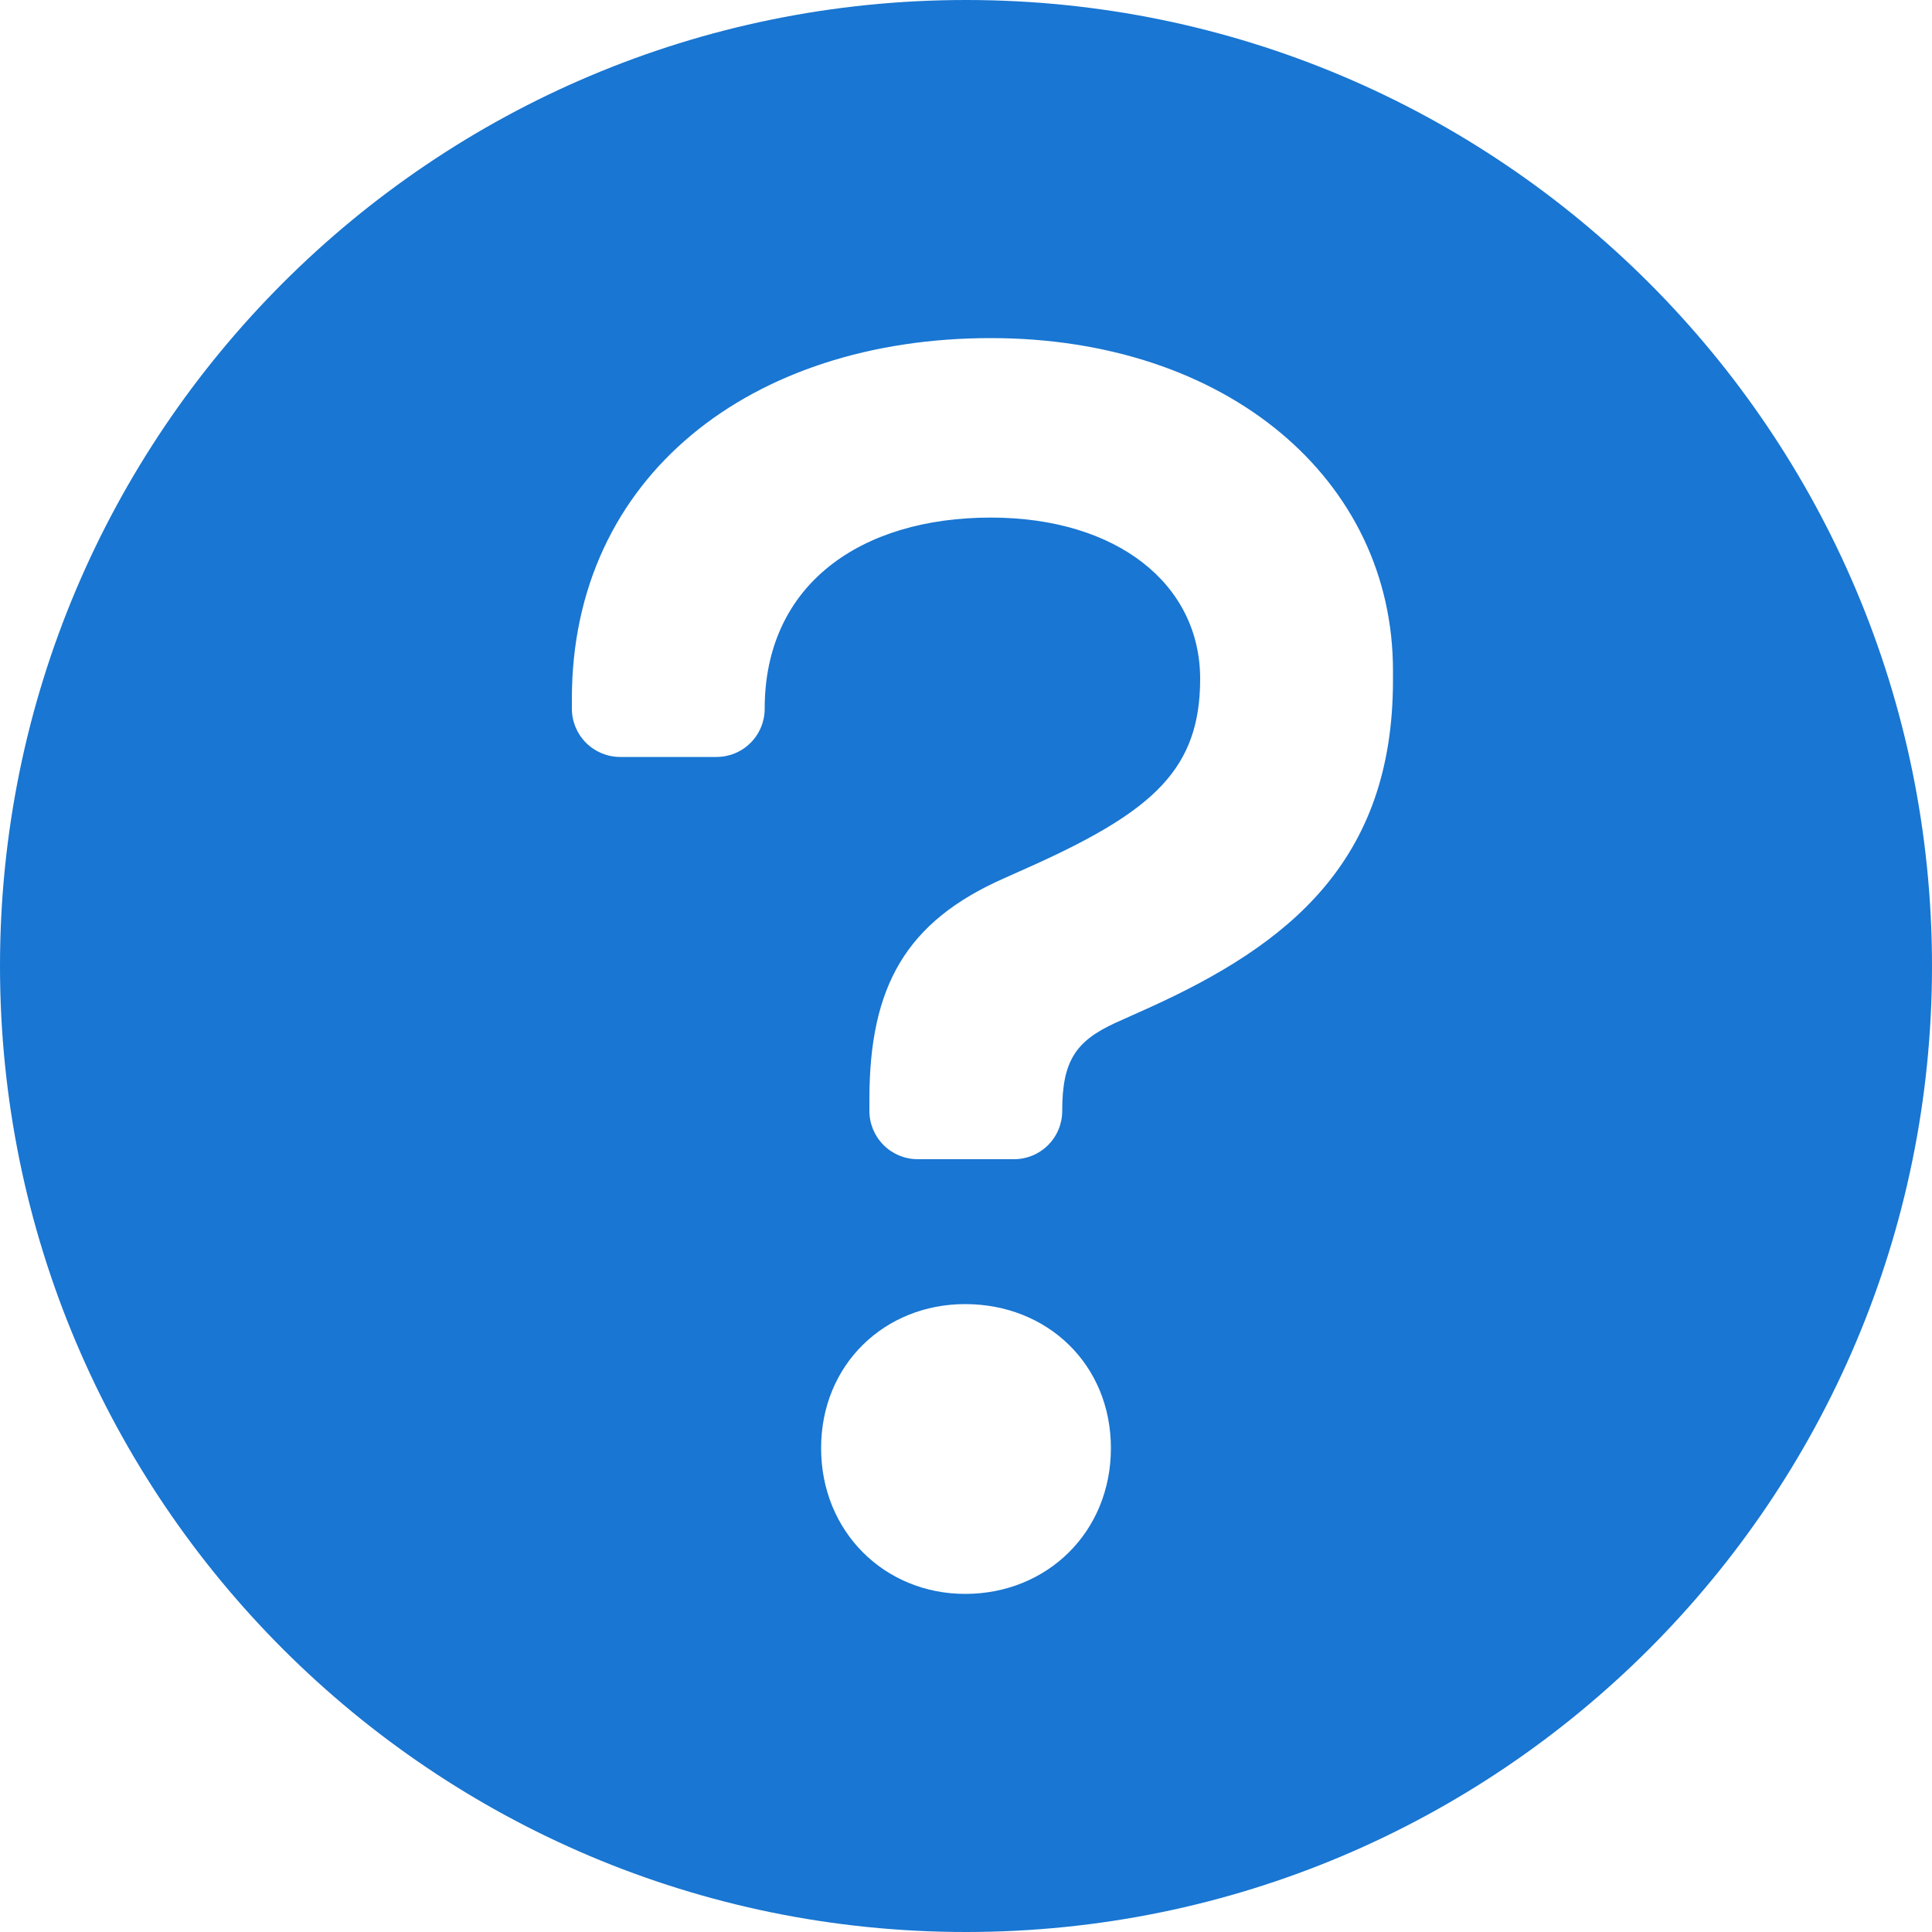 <svg width="256" height="256" viewBox="0 0 256 256" fill="none" xmlns="http://www.w3.org/2000/svg">
<path d="M128 256C57.306 256 0 198.694 0 128C0 57.306 57.306 0 128 0C198.694 0 256 57.306 256 128C256 198.694 198.694 256 128 256ZM75.776 92.595V93.901C75.776 95.598 76.45 97.226 77.65 98.426C78.851 99.626 80.479 100.301 82.176 100.301H94.938C95.776 100.301 96.607 100.136 97.382 99.815C98.157 99.494 98.861 99.023 99.454 98.43C100.047 97.837 100.518 97.133 100.839 96.358C101.16 95.583 101.325 94.752 101.325 93.914C101.325 77.402 114.099 68.582 131.277 68.582C148.019 68.582 159.027 77.402 159.027 89.958C159.027 101.837 152.858 107.354 137.446 114.406L133.043 116.378C120.051 122.112 115.2 130.688 115.2 145.677V147.2C115.2 148.897 115.874 150.525 117.075 151.725C118.275 152.926 119.903 153.6 121.6 153.6H134.362C135.2 153.6 136.031 153.435 136.806 153.114C137.581 152.793 138.285 152.322 138.878 151.729C139.471 151.136 139.942 150.432 140.263 149.657C140.584 148.882 140.749 148.052 140.749 147.213C140.749 140.608 142.515 137.958 147.789 135.539L152.205 133.555C170.701 125.184 184.576 114.176 184.576 90.163V88.845C184.576 63.526 162.56 44.8 131.277 44.8C99.558 44.8 75.776 63.078 75.776 92.595ZM108.8 191.885C108.8 202.982 117.235 211.2 127.885 211.2C138.765 211.2 147.2 202.982 147.2 191.885C147.2 180.787 138.765 172.8 127.885 172.8C117.235 172.8 108.8 180.787 108.8 191.885Z" fill="#1976D2" stroke="#1976D2" stroke-width="0.003"/>
</svg>

